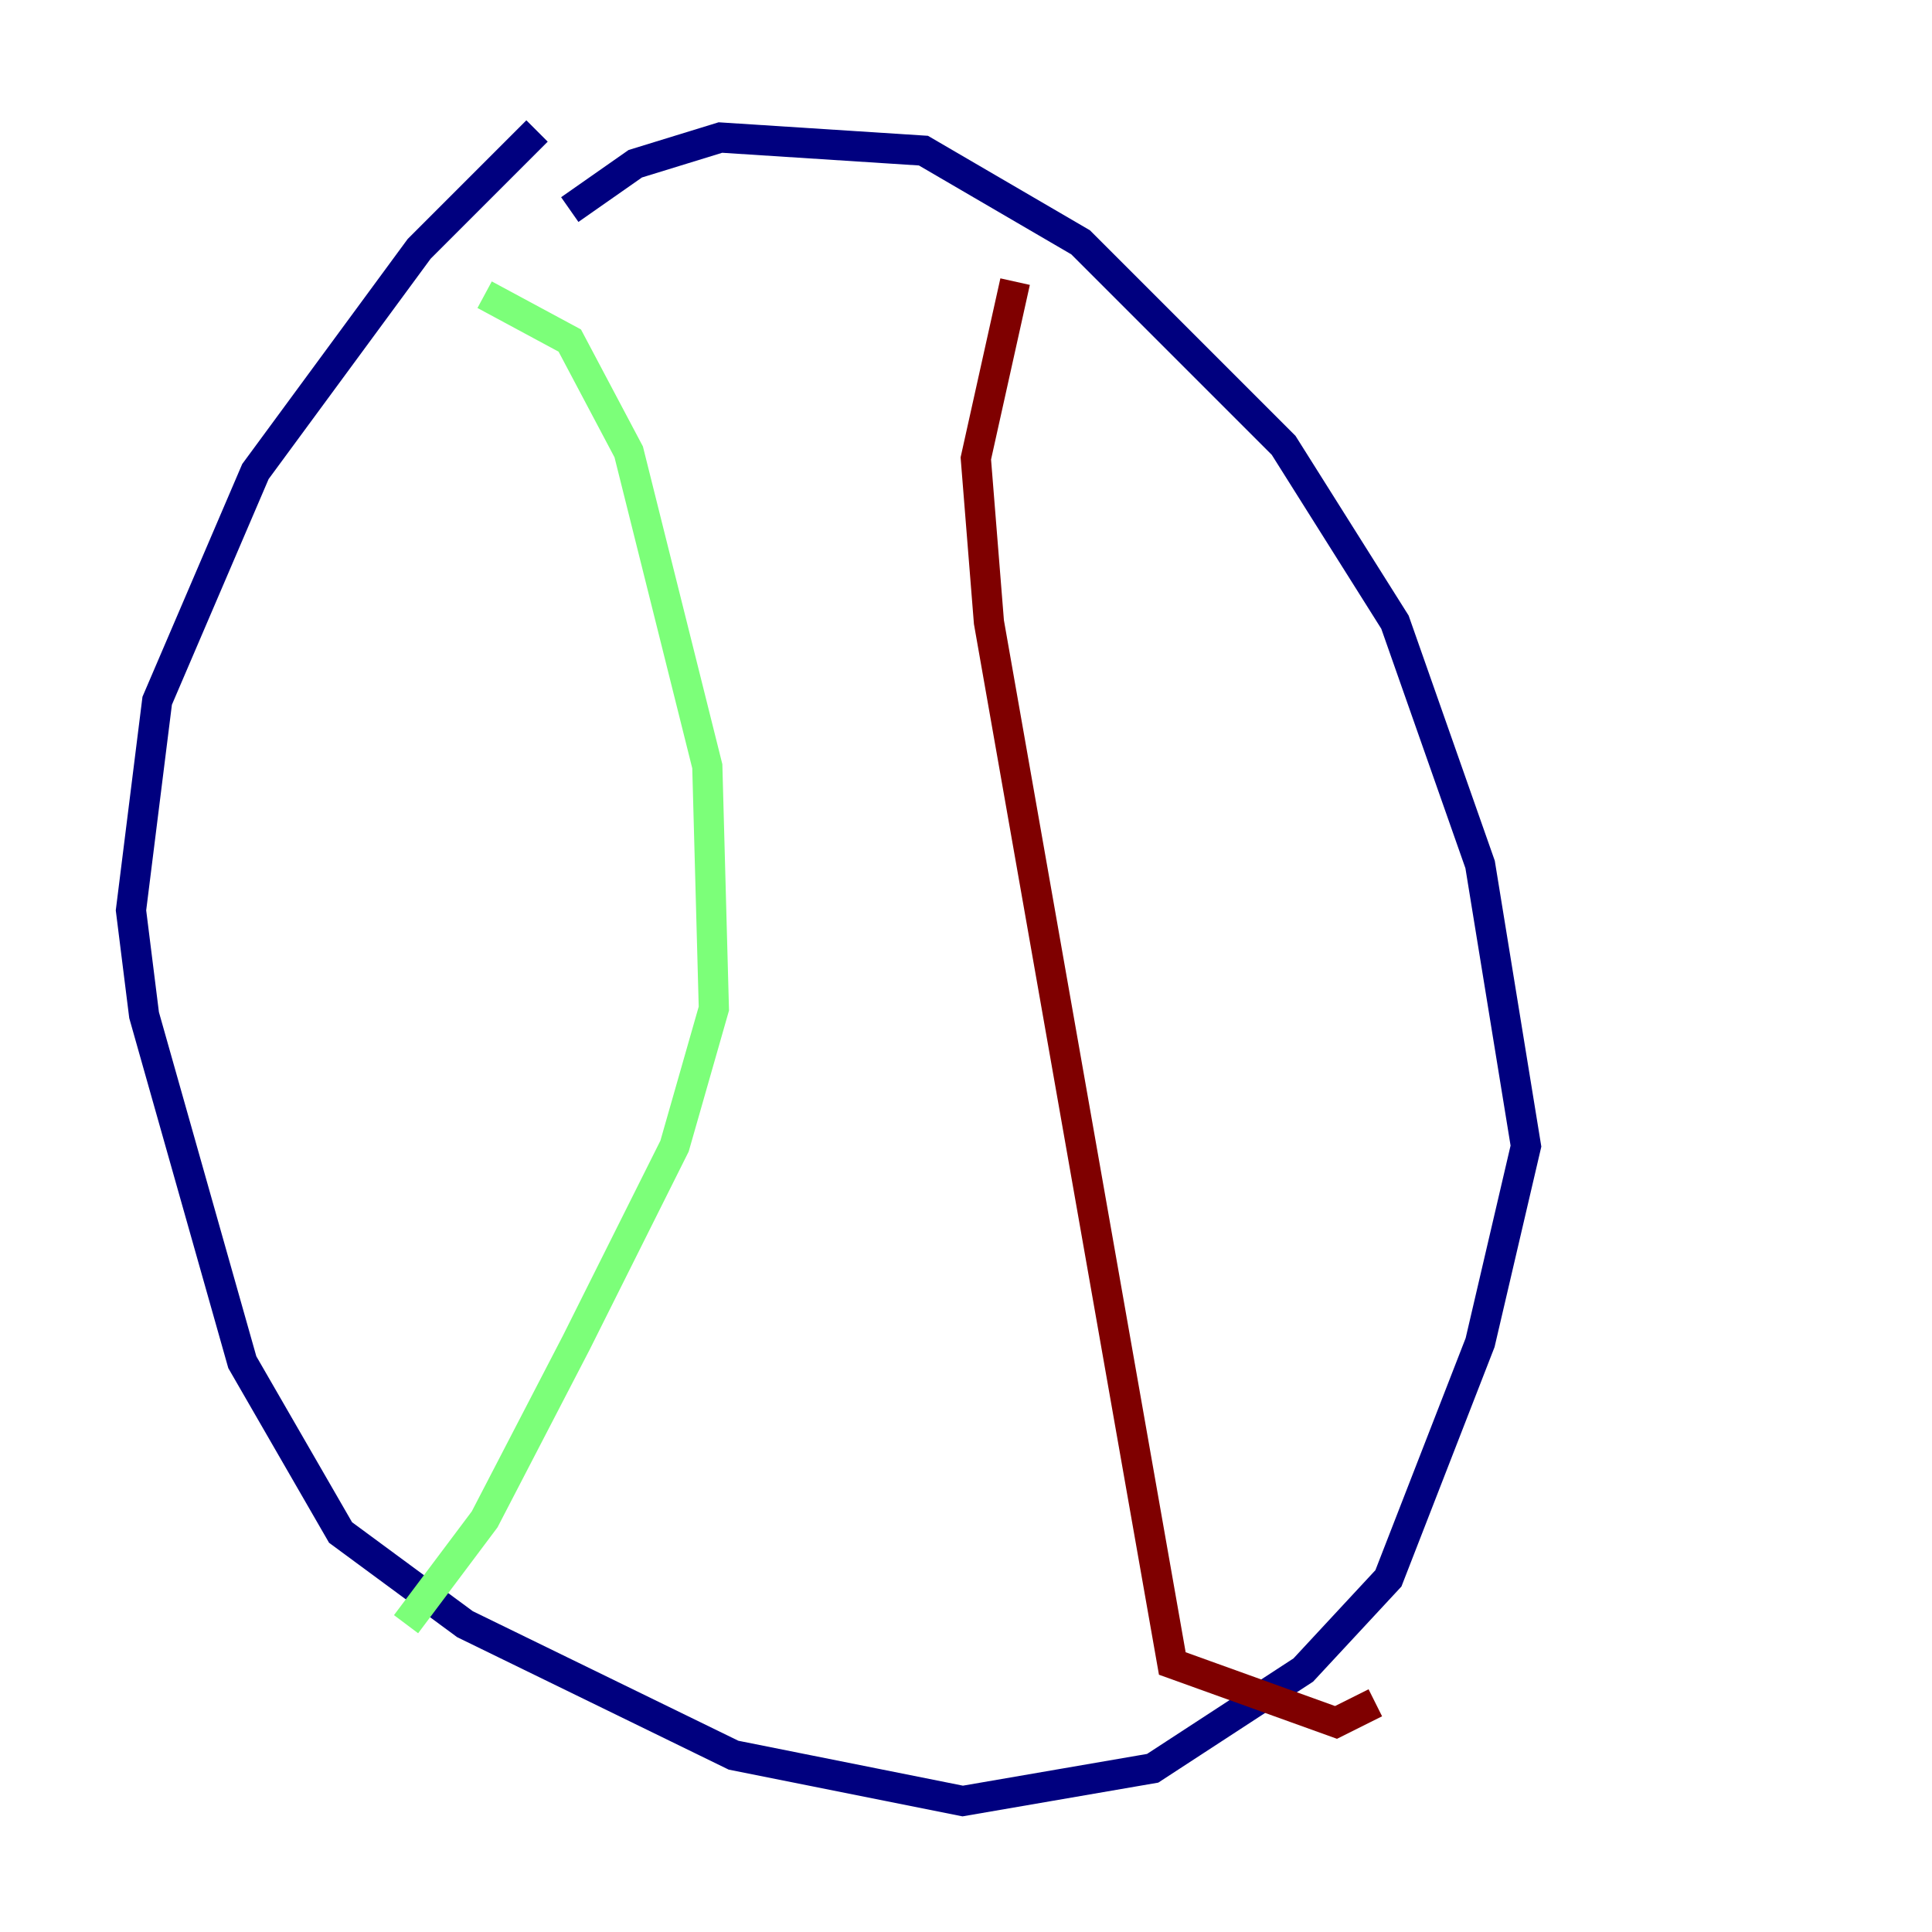 <?xml version="1.0" encoding="utf-8" ?>
<svg baseProfile="tiny" height="128" version="1.2" viewBox="0,0,128,128" width="128" xmlns="http://www.w3.org/2000/svg" xmlns:ev="http://www.w3.org/2001/xml-events" xmlns:xlink="http://www.w3.org/1999/xlink"><defs /><polyline fill="none" points="35.58,8.678 27.77,16.488 16.922,31.241 10.414,46.427 8.678,60.312 9.546,67.254 16.054,90.251 22.563,101.532 30.807,107.607 48.597,116.285 63.783,119.322 76.366,117.153 86.346,110.644 91.986,104.57 98.061,88.949 101.098,75.932 98.061,57.275 92.42,41.22 85.044,29.505 71.593,16.054 61.18,9.98 47.729,9.112 42.088,10.848 37.749,13.885" stroke="#00007f" stroke-width="2" /><polyline fill="none" points="32.108,19.525 37.749,22.563 41.654,29.939 46.861,50.766 47.295,66.82 44.691,75.932 38.183,88.949 32.108,100.664 26.902,107.607" stroke="#7cff79" stroke-width="2" /><polyline fill="none" points="67.254,18.658 64.651,30.373 65.519,41.22 77.668,110.21 88.515,114.115 91.119,112.814" stroke="#7f0000" stroke-width="2" /></svg>